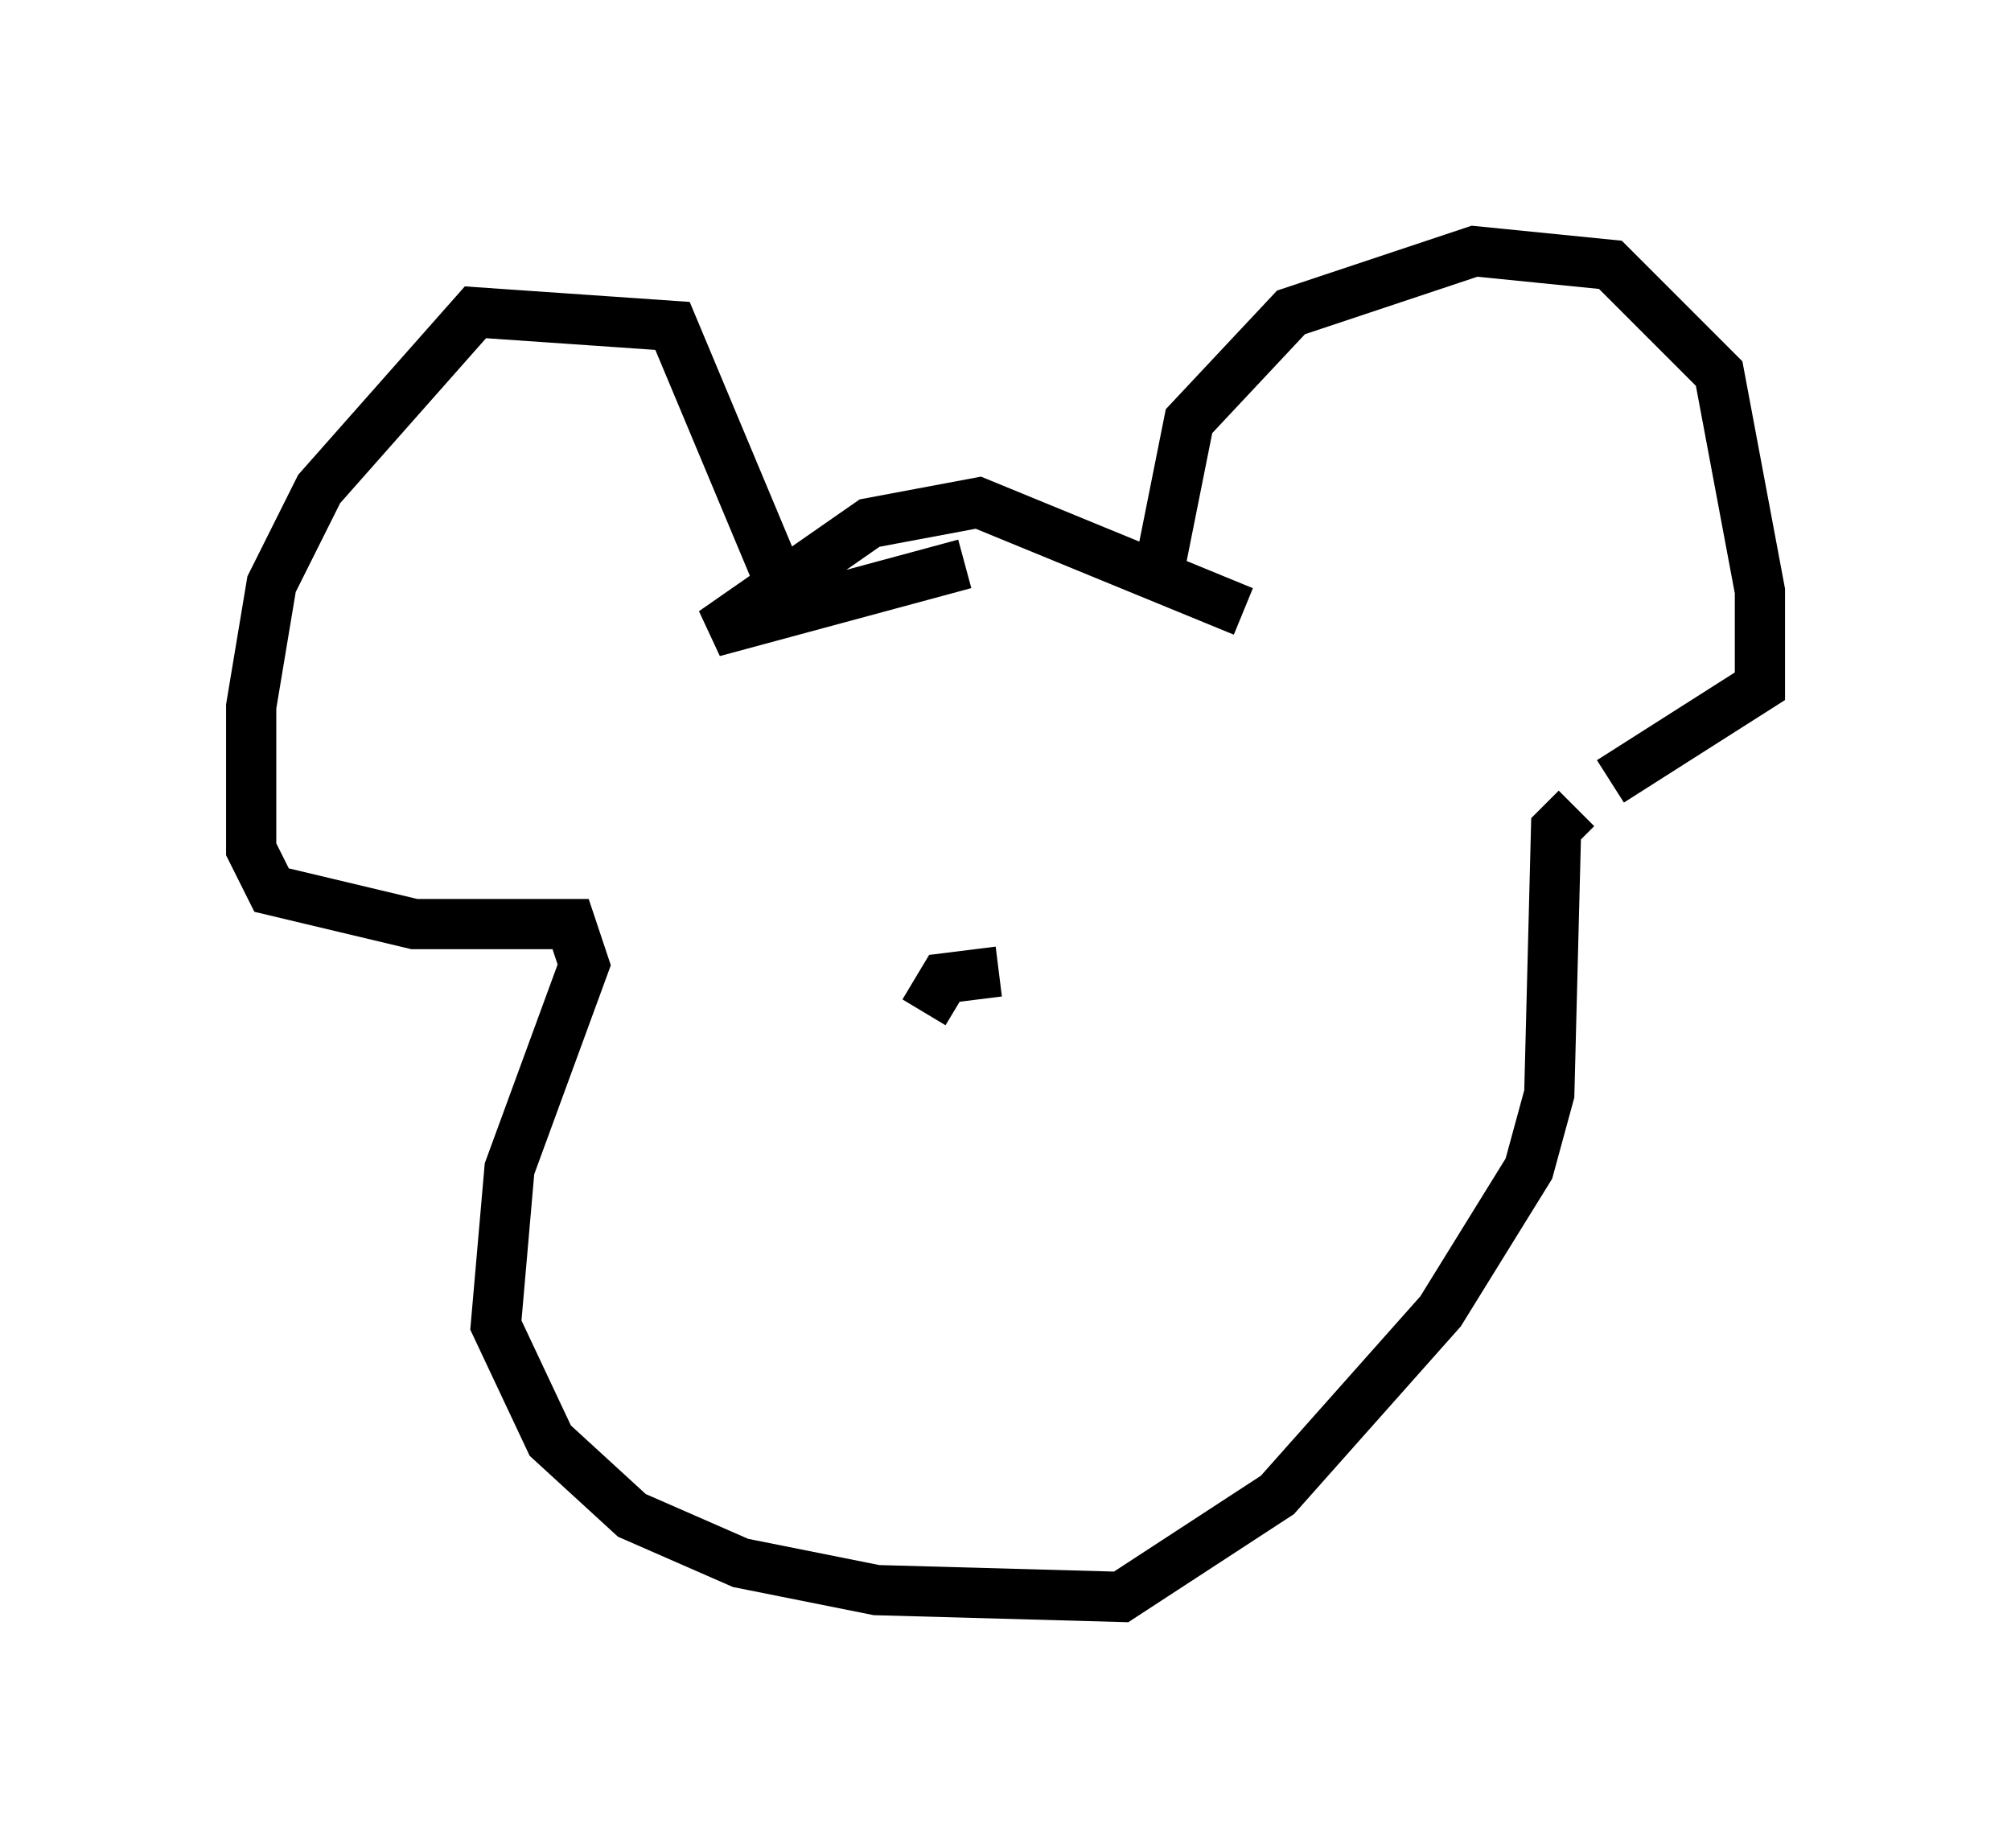 <?xml version="1.0" encoding="utf-8" ?>
<svg baseProfile="full" height="36.793" version="1.1" width="40.04" xmlns="http://www.w3.org/2000/svg" xmlns:ev="http://www.w3.org/2001/xml-events" xmlns:xlink="http://www.w3.org/1999/xlink"><defs /><rect fill="white" height="36.793" width="40.04" x="0" y="0" /><path d="M24.756, 12.172 m0.0, 0.0 m0.0, 0.0 l-5.277, -2.165 -2.165, 0.406 l-3.112, 2.165 5.007, -1.353 m3.924, -0.135 l0.541, -2.706 2.03, -2.165 l3.654, -1.218 2.706, 0.271 l2.165, 2.165 0.812, 4.33 l0.0, 1.894 -2.977, 1.894 m-16.238, -3.248 l-2.436, -5.819 -3.924, -0.271 l-3.112, 3.518 -0.947, 1.894 l-0.406, 2.436 0.0, 2.842 l0.406, 0.812 2.842, 0.677 l3.112, 0.0 0.271, 0.812 l-1.488, 4.059 -0.271, 3.112 l1.083, 2.3 1.624, 1.488 l2.165, 0.947 2.706, 0.541 l4.871, 0.135 3.112, -2.03 l3.248, -3.654 1.759, -2.842 l0.406, -1.488 0.135, -5.277 l0.406, -0.406 m-11.502, 3.248 l-1.083, 0.135 -0.406, 0.677 " fill="none" stroke="black" stroke-width="1" /></svg>